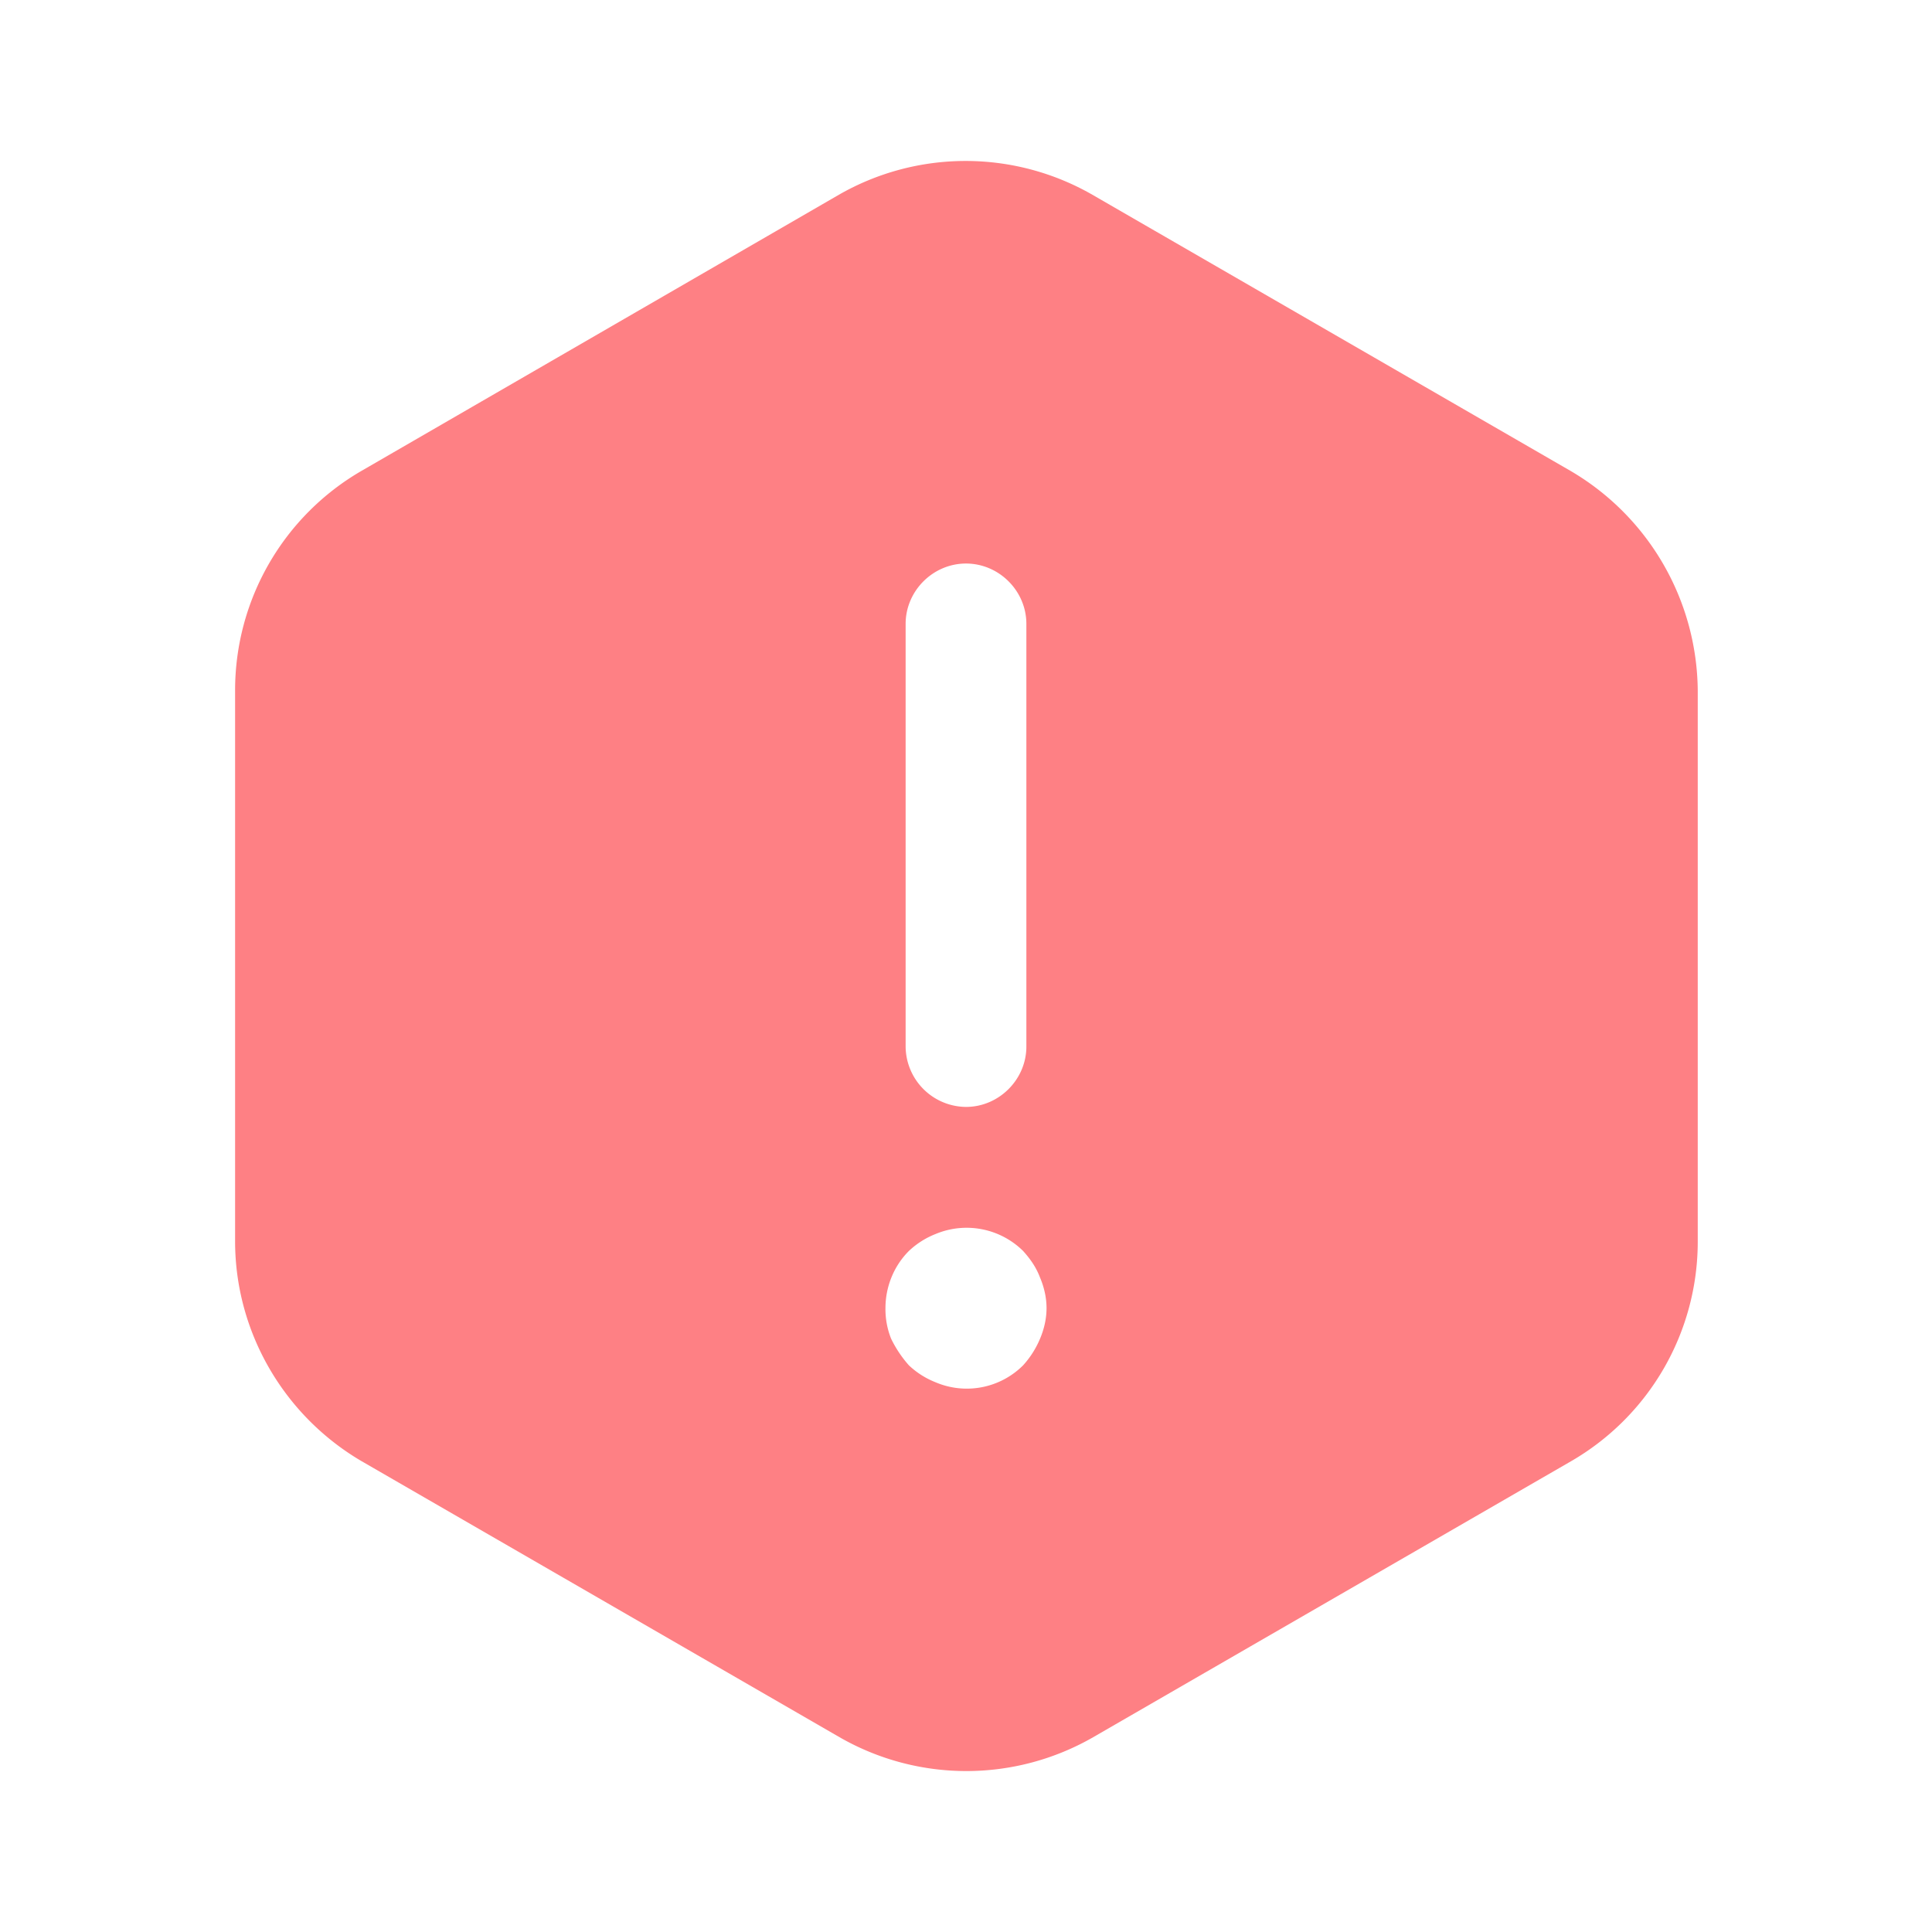 <svg xmlns="http://www.w3.org/2000/svg" fill="none" viewBox="0 0 16 16"><path fill="#FE8084" d="m13.007 3.9-3.96-2.287a2.109 2.109 0 0 0-2.1 0L2.993 3.9a2.1 2.1 0 0 0-1.046 1.82v4.56c0 .747.4 1.44 1.046 1.82l3.96 2.287a2.108 2.108 0 0 0 2.1 0l3.96-2.287a2.1 2.1 0 0 0 1.047-1.82V5.72a2.128 2.128 0 0 0-1.053-1.82ZM7.5 5.167c0-.274.227-.5.5-.5s.5.226.5.5v3.5c0 .273-.227.5-.5.5a.504.504 0 0 1-.5-.5v-3.5Zm1.113 5.92a.769.769 0 0 1-.14.22.66.66 0 0 1-.726.14.688.688 0 0 1-.22-.14.972.972 0 0 1-.147-.22.657.657 0 0 1-.047-.254c0-.173.067-.346.194-.473a.688.688 0 0 1 .22-.14.666.666 0 0 1 .726.14c.06.067.107.133.14.22.034.08.054.167.054.253 0 .087-.02.174-.054.254Z"/></svg>